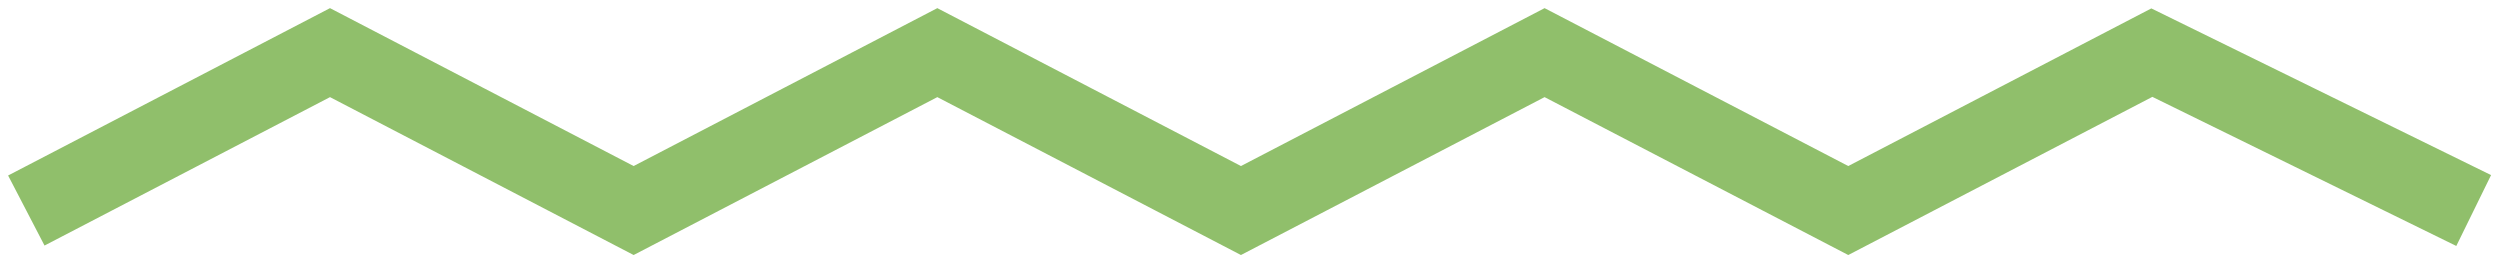 <svg width="95px" height="10px" viewBox="0 0 95 10" version="1.1" xmlns="http://www.w3.org/2000/svg" xmlns:xlink="http://www.w3.org/1999/xlink">
    <title>divider</title>
    <desc>Created with Sketch.</desc>
    <g id="Page-1" stroke="none" stroke-width="1" fill="none" fill-rule="evenodd">
        <g id="divider" transform="translate(1, 2)" stroke="#90BF6B" stroke-width="3">
            <polyline id="Path" points="0 6 11.54 0 23.078 6 34.618 0 46.156 6 57.694 0 69.234 6 80.77 0 93 6"></polyline>
        </g>
    </g>
</svg>
